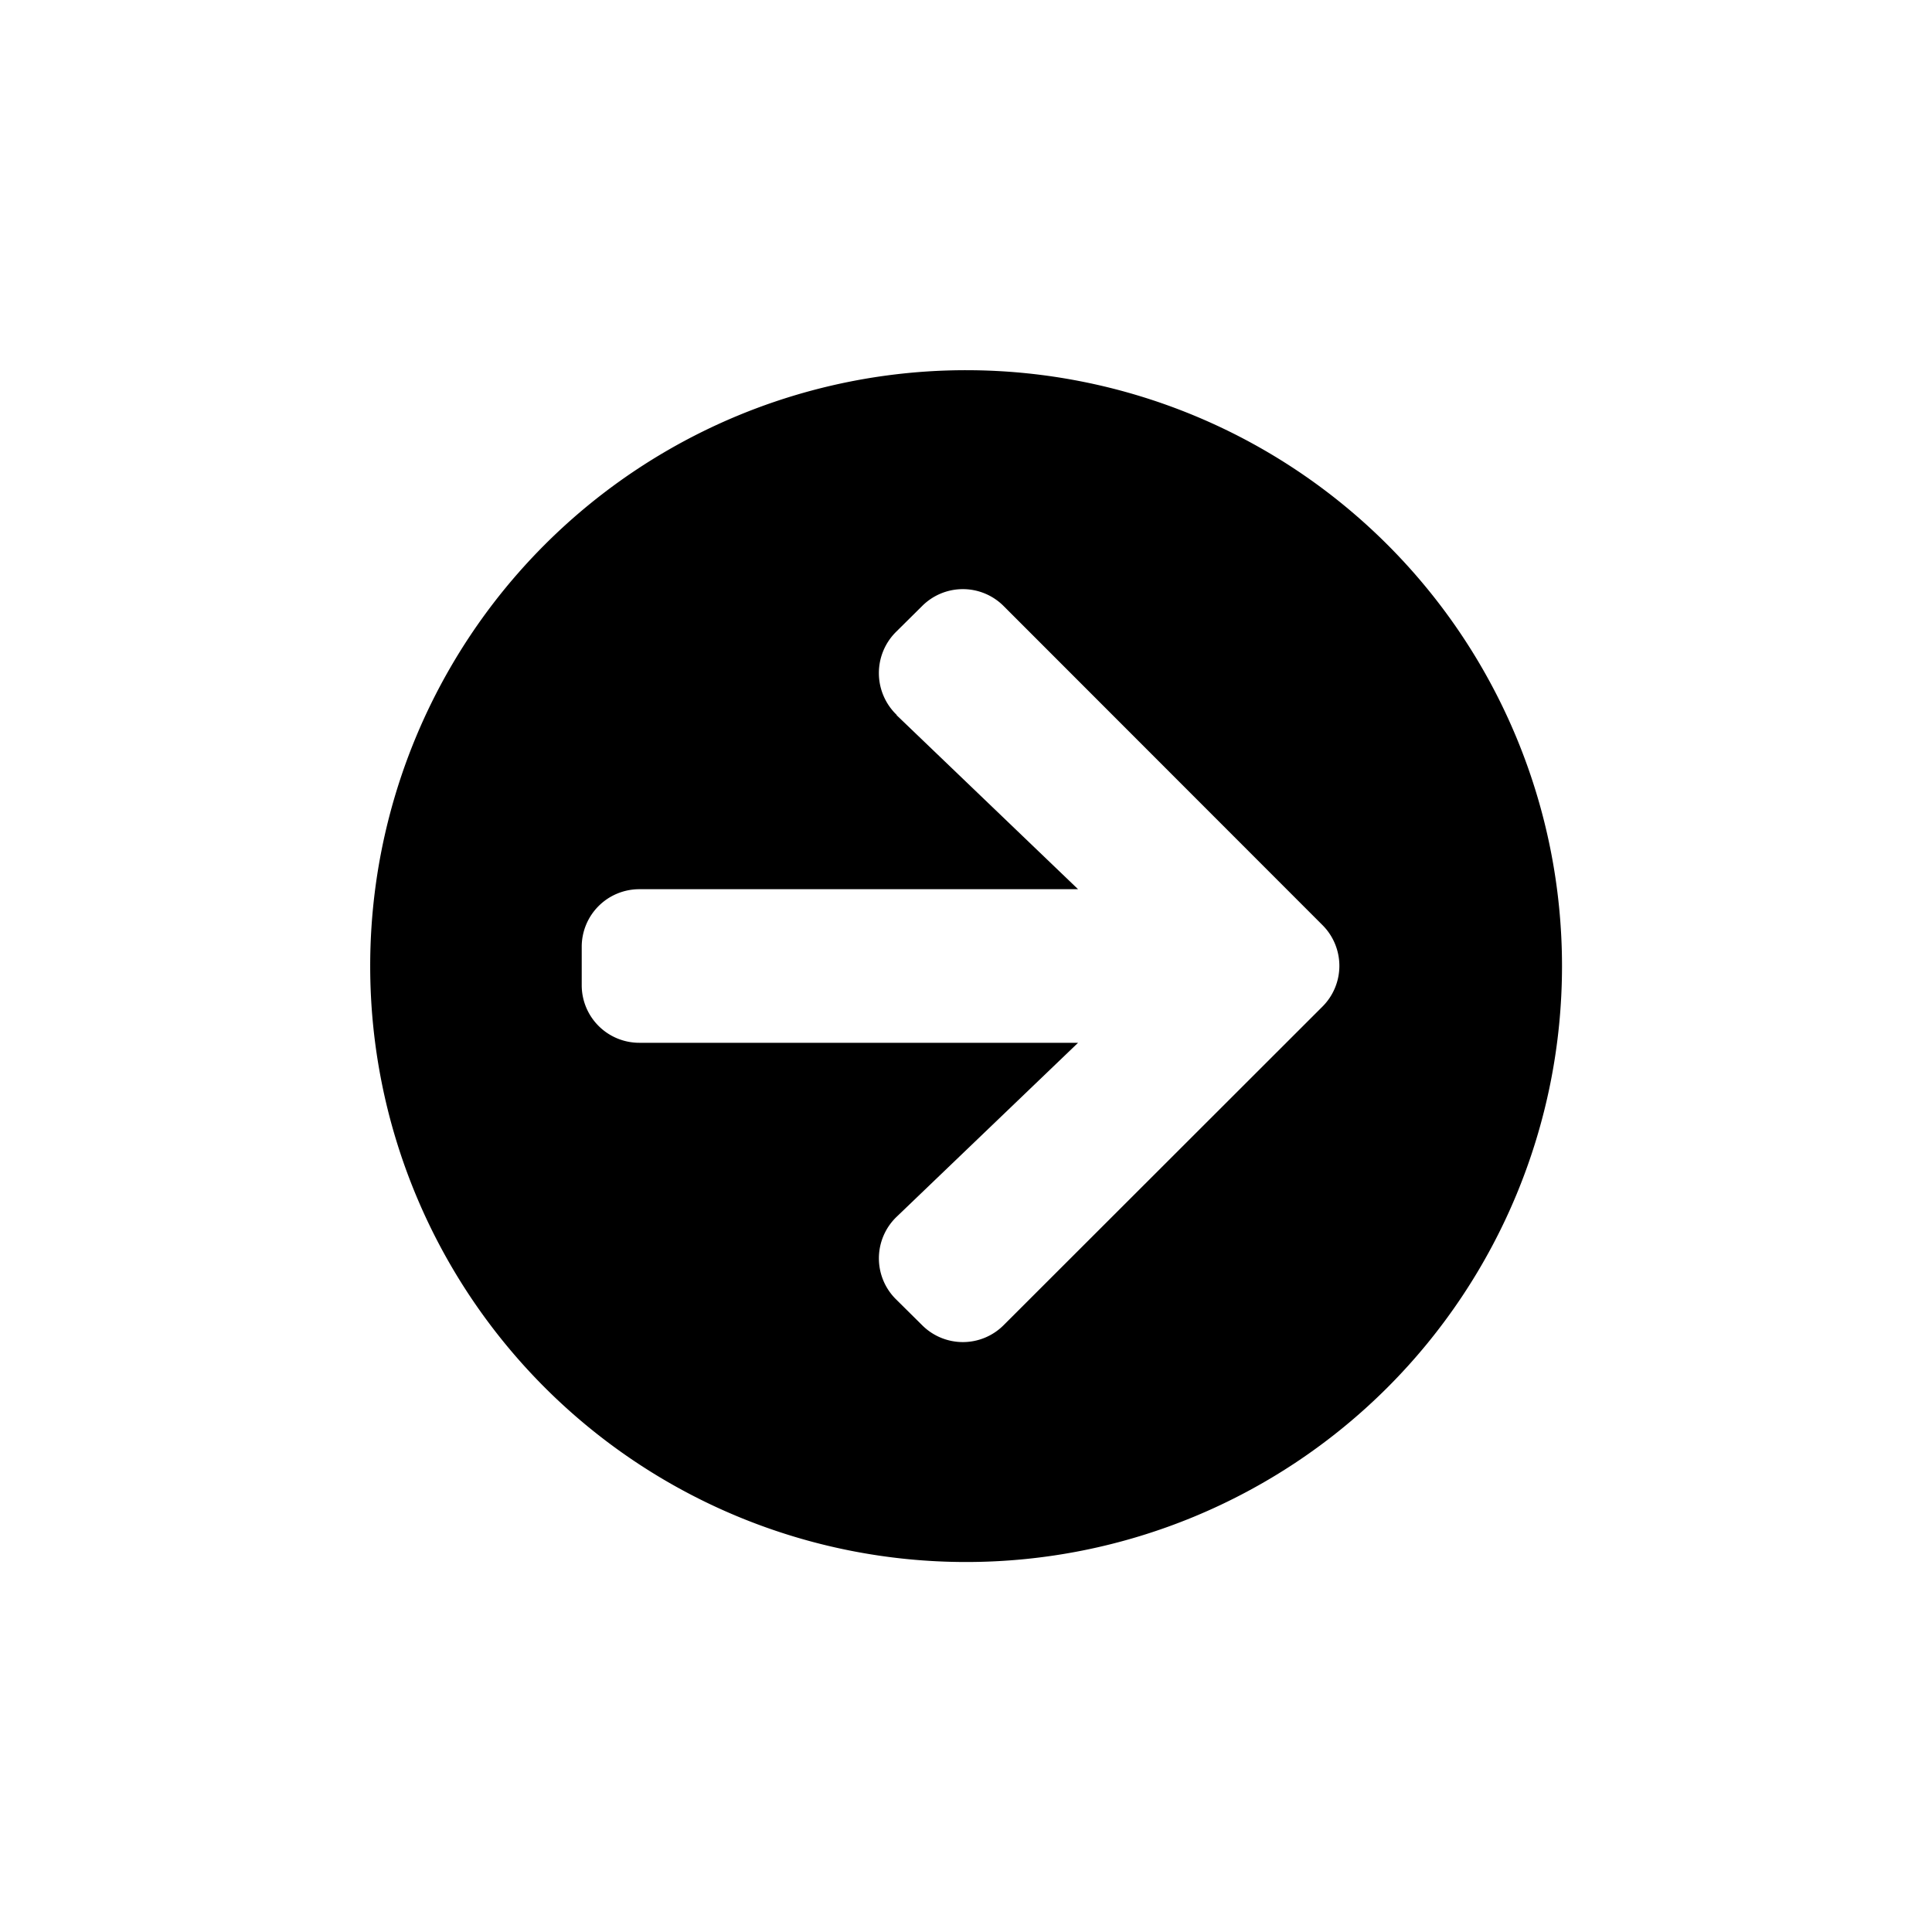 <svg xmlns="http://www.w3.org/2000/svg" xmlns:xlink="http://www.w3.org/1999/xlink" width="46.985" height="46.985" viewBox="0 0 46.985 46.985">
  <defs>
    <filter id="Icon_awesome-arrow-circle-right" x="0" y="0" width="46.985" height="46.985" filterUnits="userSpaceOnUse">
      <feOffset dy="3" input="SourceAlpha"/>
      <feGaussianBlur stdDeviation="3" result="blur"/>
      <feFlood flood-opacity="0.161"/>
      <feComposite operator="in" in2="blur"/>
      <feComposite in="SourceGraphic"/>
    </filter>
  </defs>
  <g transform="matrix(1, 0, 0, 1, 0, 0)" filter="url(#Icon_awesome-arrow-circle-right)">
    <path id="Icon_awesome-arrow-circle-right-2" data-name="Icon awesome-arrow-circle-right" d="M15.055.563A14.492,14.492,0,1,1,.563,15.055,14.49,14.49,0,0,1,15.055.563ZM13.366,8.954l4.412,4.231H7.107a1.4,1.4,0,0,0-1.4,1.4v.935a1.4,1.4,0,0,0,1.4,1.4H17.778l-4.412,4.231a1.4,1.4,0,0,0-.023,2l.643.637a1.4,1.4,0,0,0,1.981,0l7.755-7.749a1.4,1.4,0,0,0,0-1.981l-7.755-7.76a1.4,1.4,0,0,0-1.981,0l-.643.637a1.411,1.411,0,0,0,.023,2.01Z" transform="translate(8.44 5.44)"/>
  </g>
</svg>
